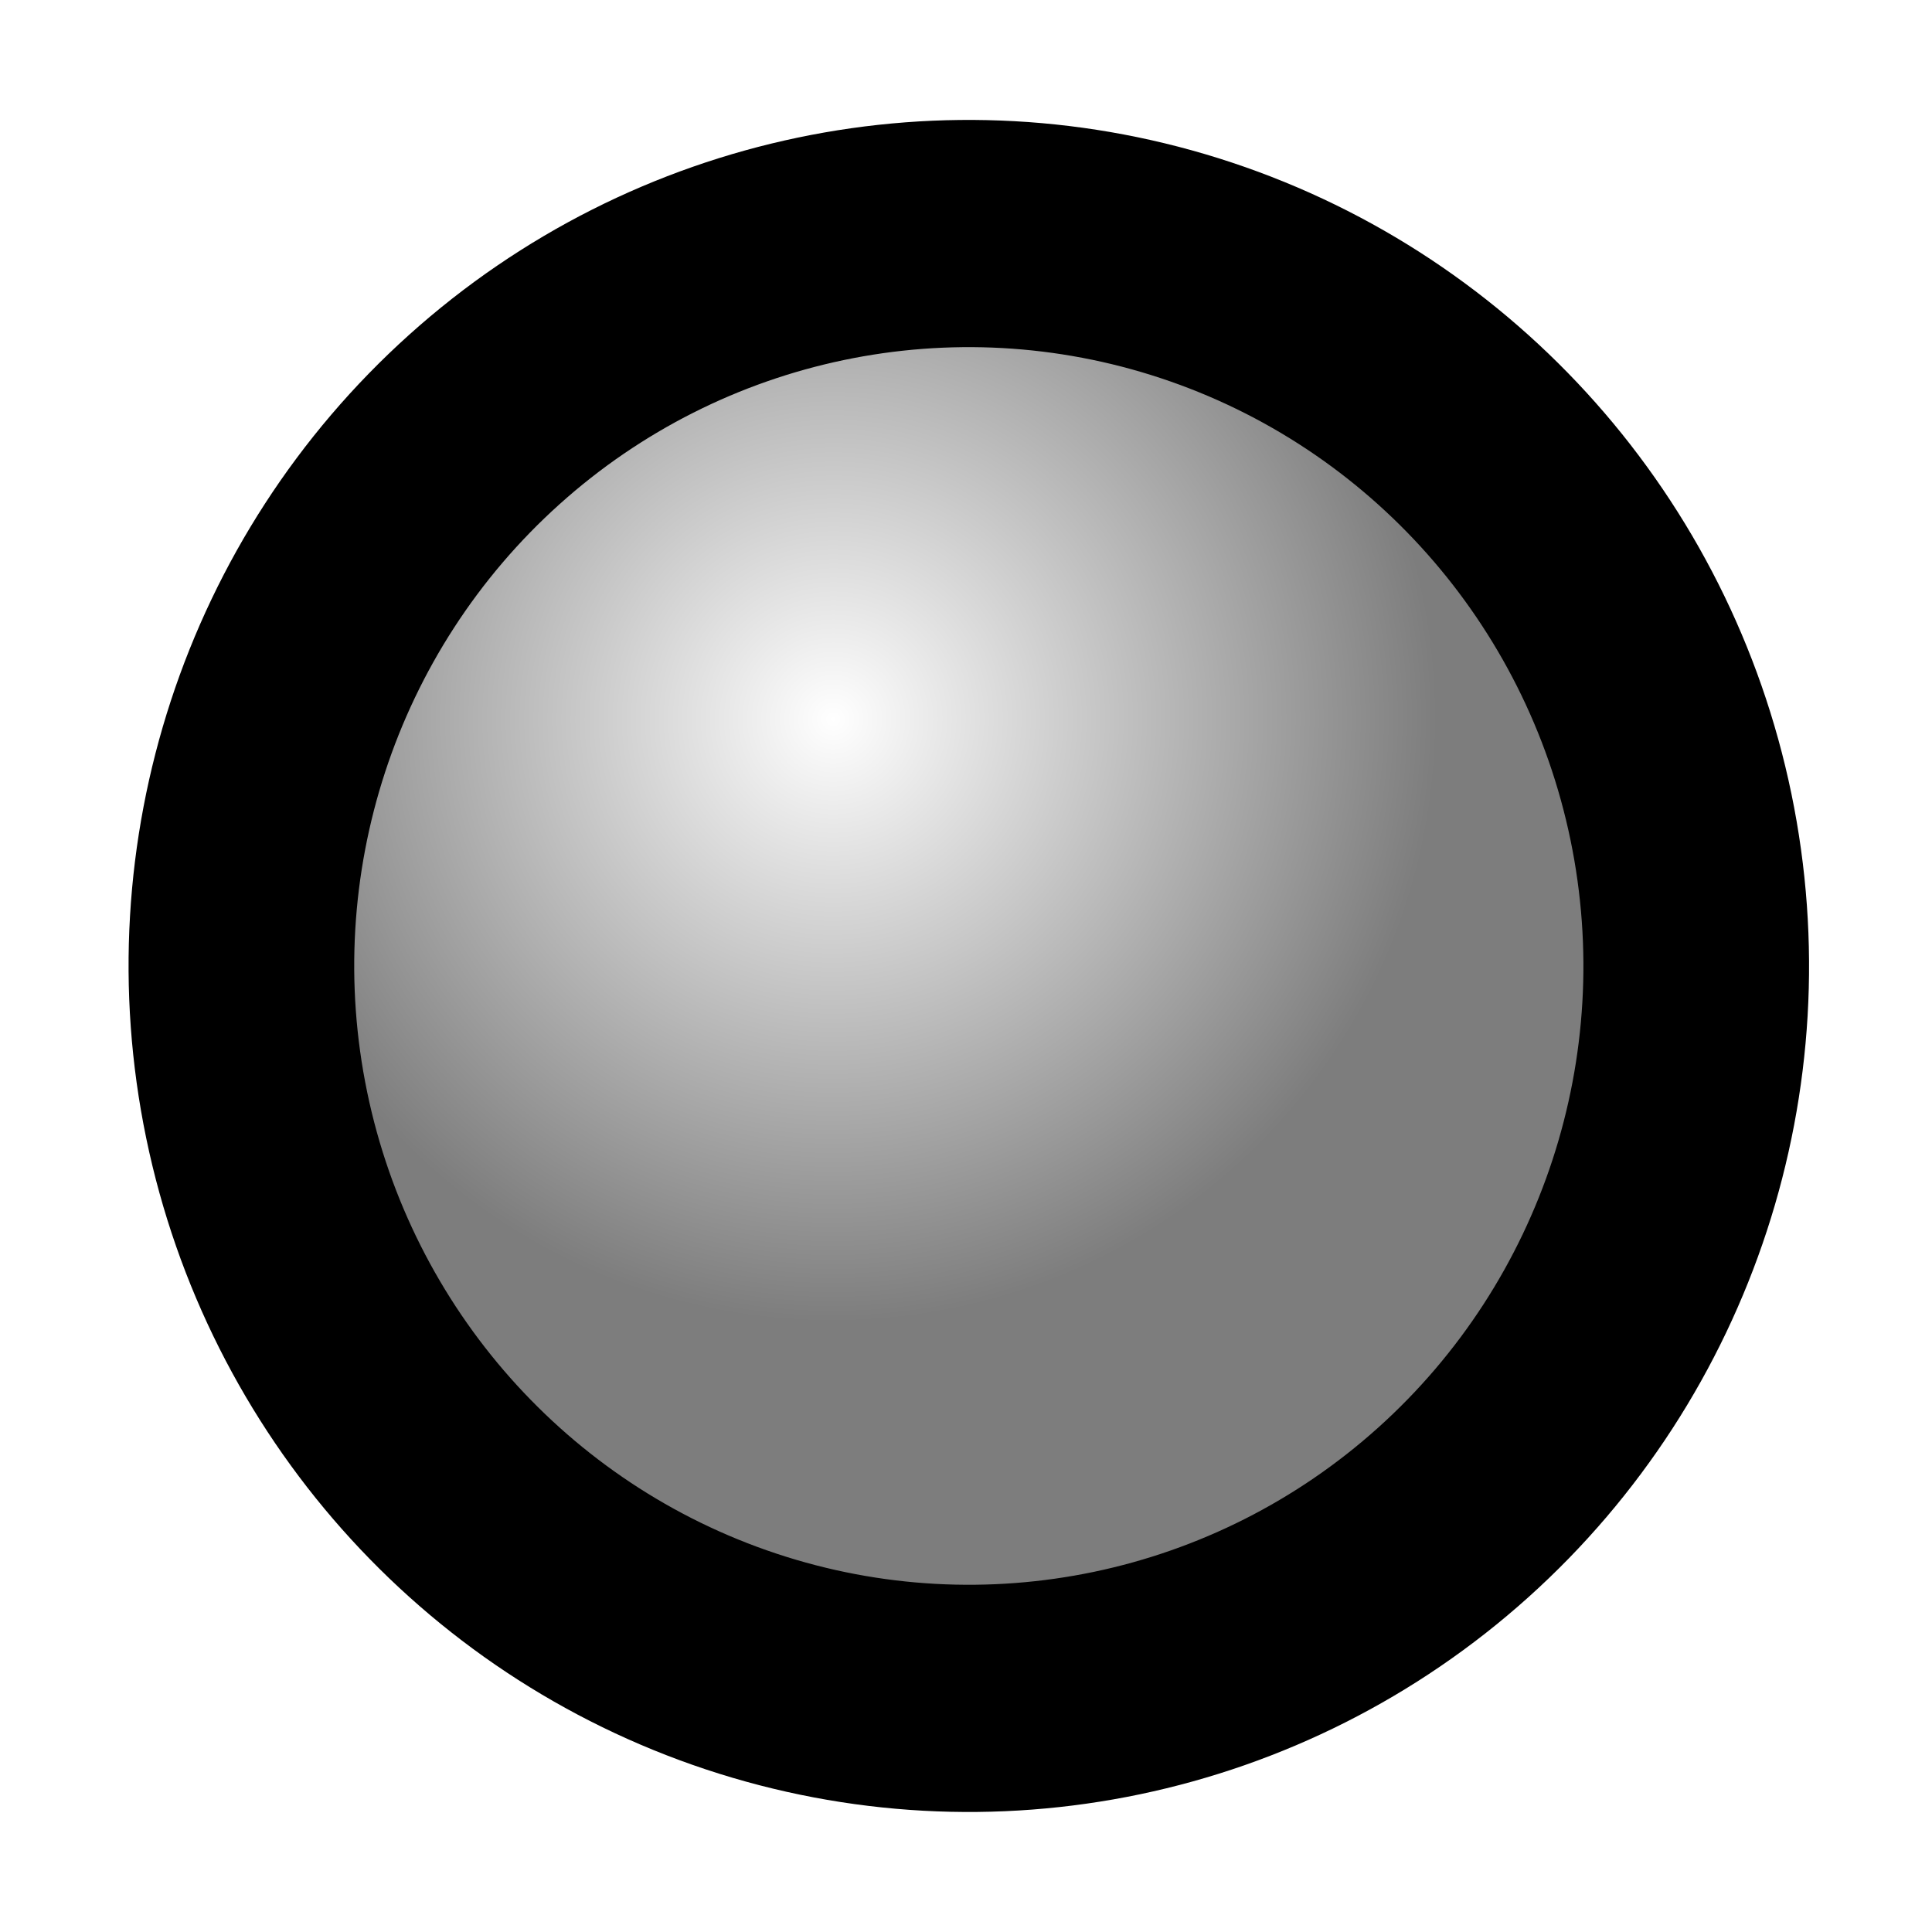 <?xml version="1.0" encoding="UTF-8" standalone="no"?>
<!-- Created with Inkscape (http://www.inkscape.org/) -->

<svg
   xmlns:osb="http://www.openswatchbook.org/uri/2009/osb"
   xmlns:dc="http://purl.org/dc/elements/1.1/"
   xmlns:cc="http://creativecommons.org/ns#"
   xmlns:rdf="http://www.w3.org/1999/02/22-rdf-syntax-ns#"
   xmlns:svg="http://www.w3.org/2000/svg"
   xmlns="http://www.w3.org/2000/svg"
   xmlns:xlink="http://www.w3.org/1999/xlink"
   xmlns:sodipodi="http://sodipodi.sourceforge.net/DTD/sodipodi-0.dtd"
   xmlns:inkscape="http://www.inkscape.org/namespaces/inkscape"
   width="128"
   height="128"
   viewBox="0 0 33.867 33.867"
   version="1.1"
   id="svg8"
   inkscape:version="0.92.2 (5c3e80d, 2017-08-06)"
   sodipodi:docname="ComboPointOrb.svg"
   inkscape:export-filename="D:\Games\World of Warcraft - Test\Interface\AddOns\TidyPlates_ThreatPlates\Source\ComboPointsWidget\TidyPlates\ComboPointsOrb.png"
   inkscape:export-xdpi="96"
   inkscape:export-ydpi="96">
  <defs
     id="defs2">
    <linearGradient
       inkscape:collect="always"
       id="linearGradient6552">
      <stop
         style="stop-color:#ffffff;stop-opacity:1"
         offset="0"
         id="stop6548" />
      <stop
         style="stop-color:#7d7d7d;stop-opacity:1"
         offset="1"
         id="stop6550" />
    </linearGradient>
    <linearGradient
       id="linearGradient895"
       osb:paint="solid">
      <stop
         style="stop-color:#cf7b7b;stop-opacity:1;"
         offset="0"
         id="stop893" />
    </linearGradient>
    <radialGradient
       inkscape:collect="always"
       xlink:href="#linearGradient6552"
       id="radialGradient6554"
       cx="8.261"
       cy="273.143"
       fx="8.261"
       fy="273.143"
       r="15.817"
       gradientTransform="matrix(0.742,0.153,-0.153,0.736,46.763,72.251)"
       gradientUnits="userSpaceOnUse" />
    <filter
       inkscape:collect="always"
       style="color-interpolation-filters:sRGB"
       id="filter6588"
       x="-0.048"
       width="1.096"
       y="-0.048"
       height="1.096">
      <feGaussianBlur
         inkscape:collect="always"
         stdDeviation="0.577"
         id="feGaussianBlur6590" />
    </filter>
  </defs>
  <sodipodi:namedview
     id="base"
     pagecolor="#ffffff"
     bordercolor="#666666"
     borderopacity="1.0"
     inkscape:pageopacity="0.0"
     inkscape:pageshadow="2"
     inkscape:zoom="8"
     inkscape:cx="54.946998"
     inkscape:cy="60.002887"
     inkscape:document-units="mm"
     inkscape:current-layer="layer1"
     showgrid="true"
     units="px"
     inkscape:window-width="2560"
     inkscape:window-height="1377"
     inkscape:window-x="2552"
     inkscape:window-y="-8"
     inkscape:window-maximized="1">
    <inkscape:grid
       type="xygrid"
       id="grid815" />
  </sodipodi:namedview>
  <g
     inkscape:label="Ebene 1"
     inkscape:groupmode="layer"
     id="layer1"
     transform="translate(0,-263.133)">
    <ellipse
       style="opacity:1;vector-effect:none;fill:url(#radialGradient6554);fill-opacity:1;stroke:#000000;stroke-width:4.477;stroke-linecap:butt;stroke-linejoin:round;stroke-miterlimit:4;stroke-dasharray:none;stroke-dashoffset:10.41;stroke-opacity:1;filter:url(#filter6588)"
       id="path819"
       cx="12.744"
       cy="279.857"
       transform="matrix(0.865,-0.181,0.18,0.871,-44.415,38.617)"
       rx="14.432"
       ry="14.432"
       inkscape:export-xdpi="96"
       inkscape:export-ydpi="96" />
  </g>
</svg>
